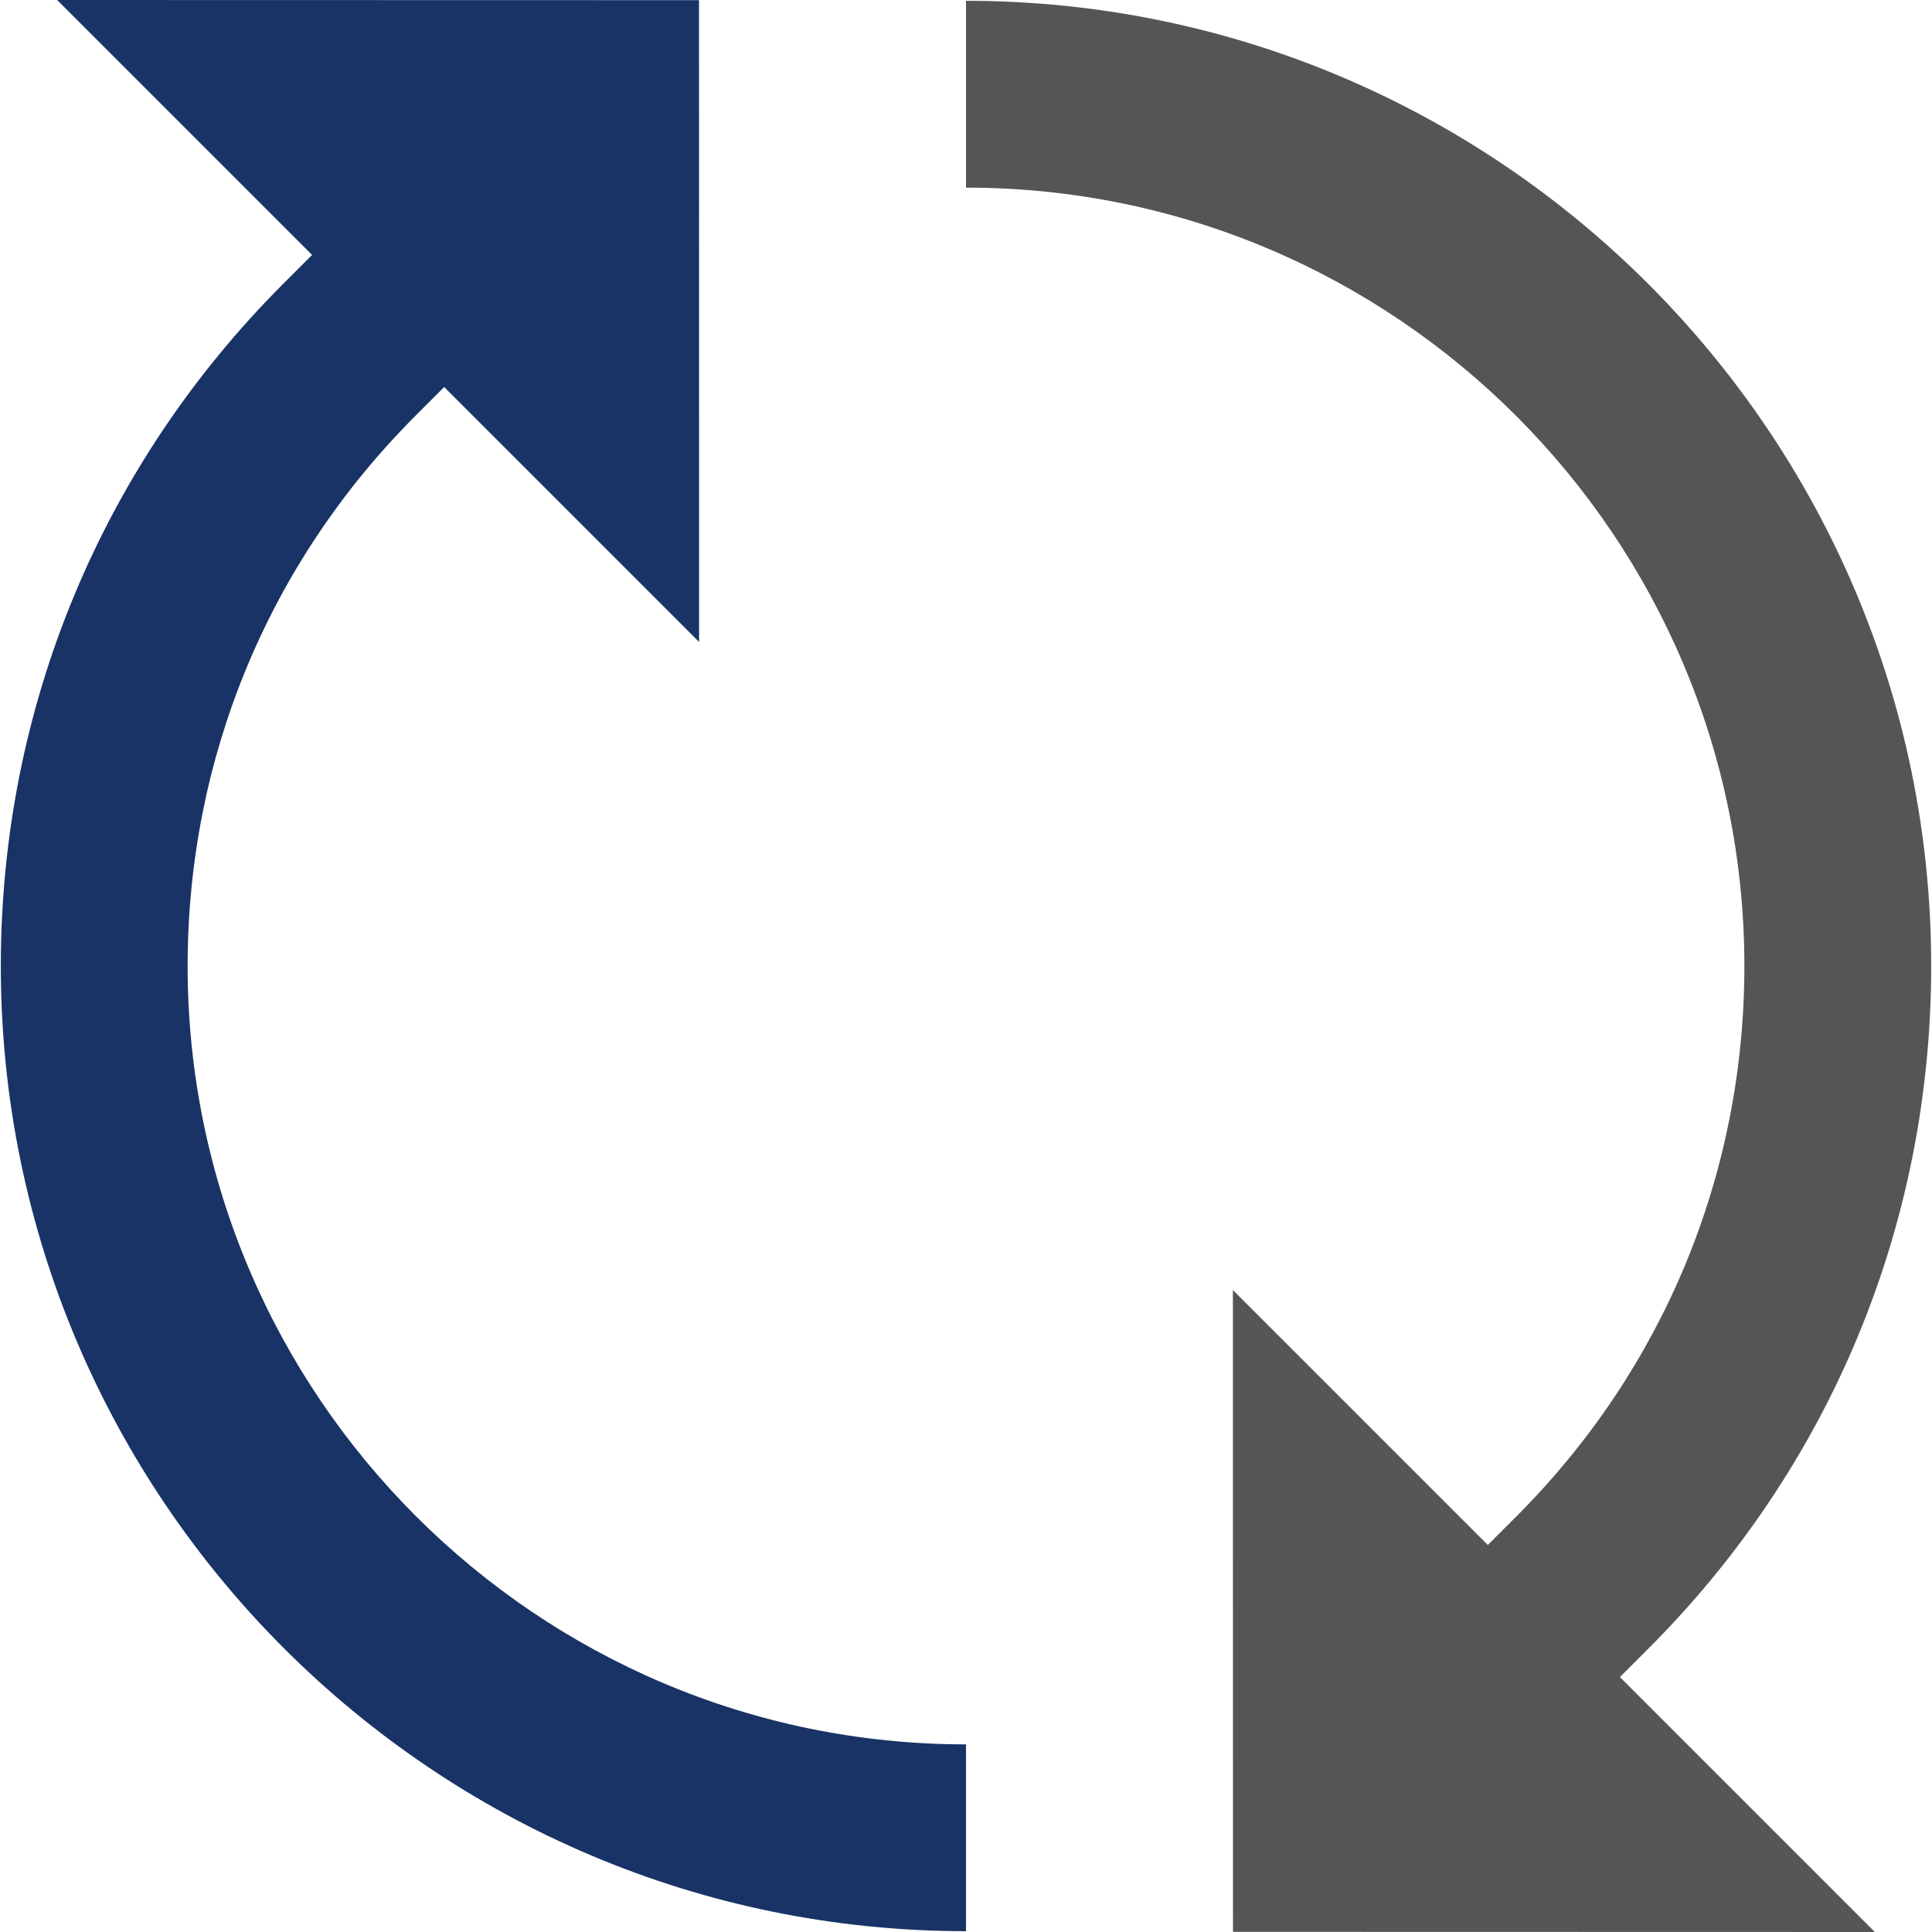 <svg xmlns="http://www.w3.org/2000/svg" xmlns:xlink="http://www.w3.org/1999/xlink" height="800px" width="800px" version="1.1" id="Layer_1" viewBox="0 0 512.002 512.002" xml:space="preserve">
<path style="fill:#555555;" d="M436.866,436.871c48.312-48.311,74.921-112.546,74.921-180.871  c0-141.039-114.744-255.785-255.783-255.786v49.507c113.741,0.002,206.276,92.539,206.276,206.279  c0,55.101-21.458,106.902-60.42,145.864l-7.571,7.571l-67.552-67.552l0.021,170.076l170.096,0.041l-67.559-67.559L436.866,436.871z"/>
<path style="fill:#193366;" d="M49.724,256.001c0-55.101,21.458-106.902,60.42-145.864l7.571-7.571l67.552,67.552L185.245,0.041  L15.148,0l67.559,67.559l-7.571,7.57C26.824,123.439,0.215,187.675,0.215,255.999c0,141.039,114.744,255.785,255.783,255.786  v-49.507C142.258,462.278,49.724,369.742,49.724,256.001z"/>
</svg>